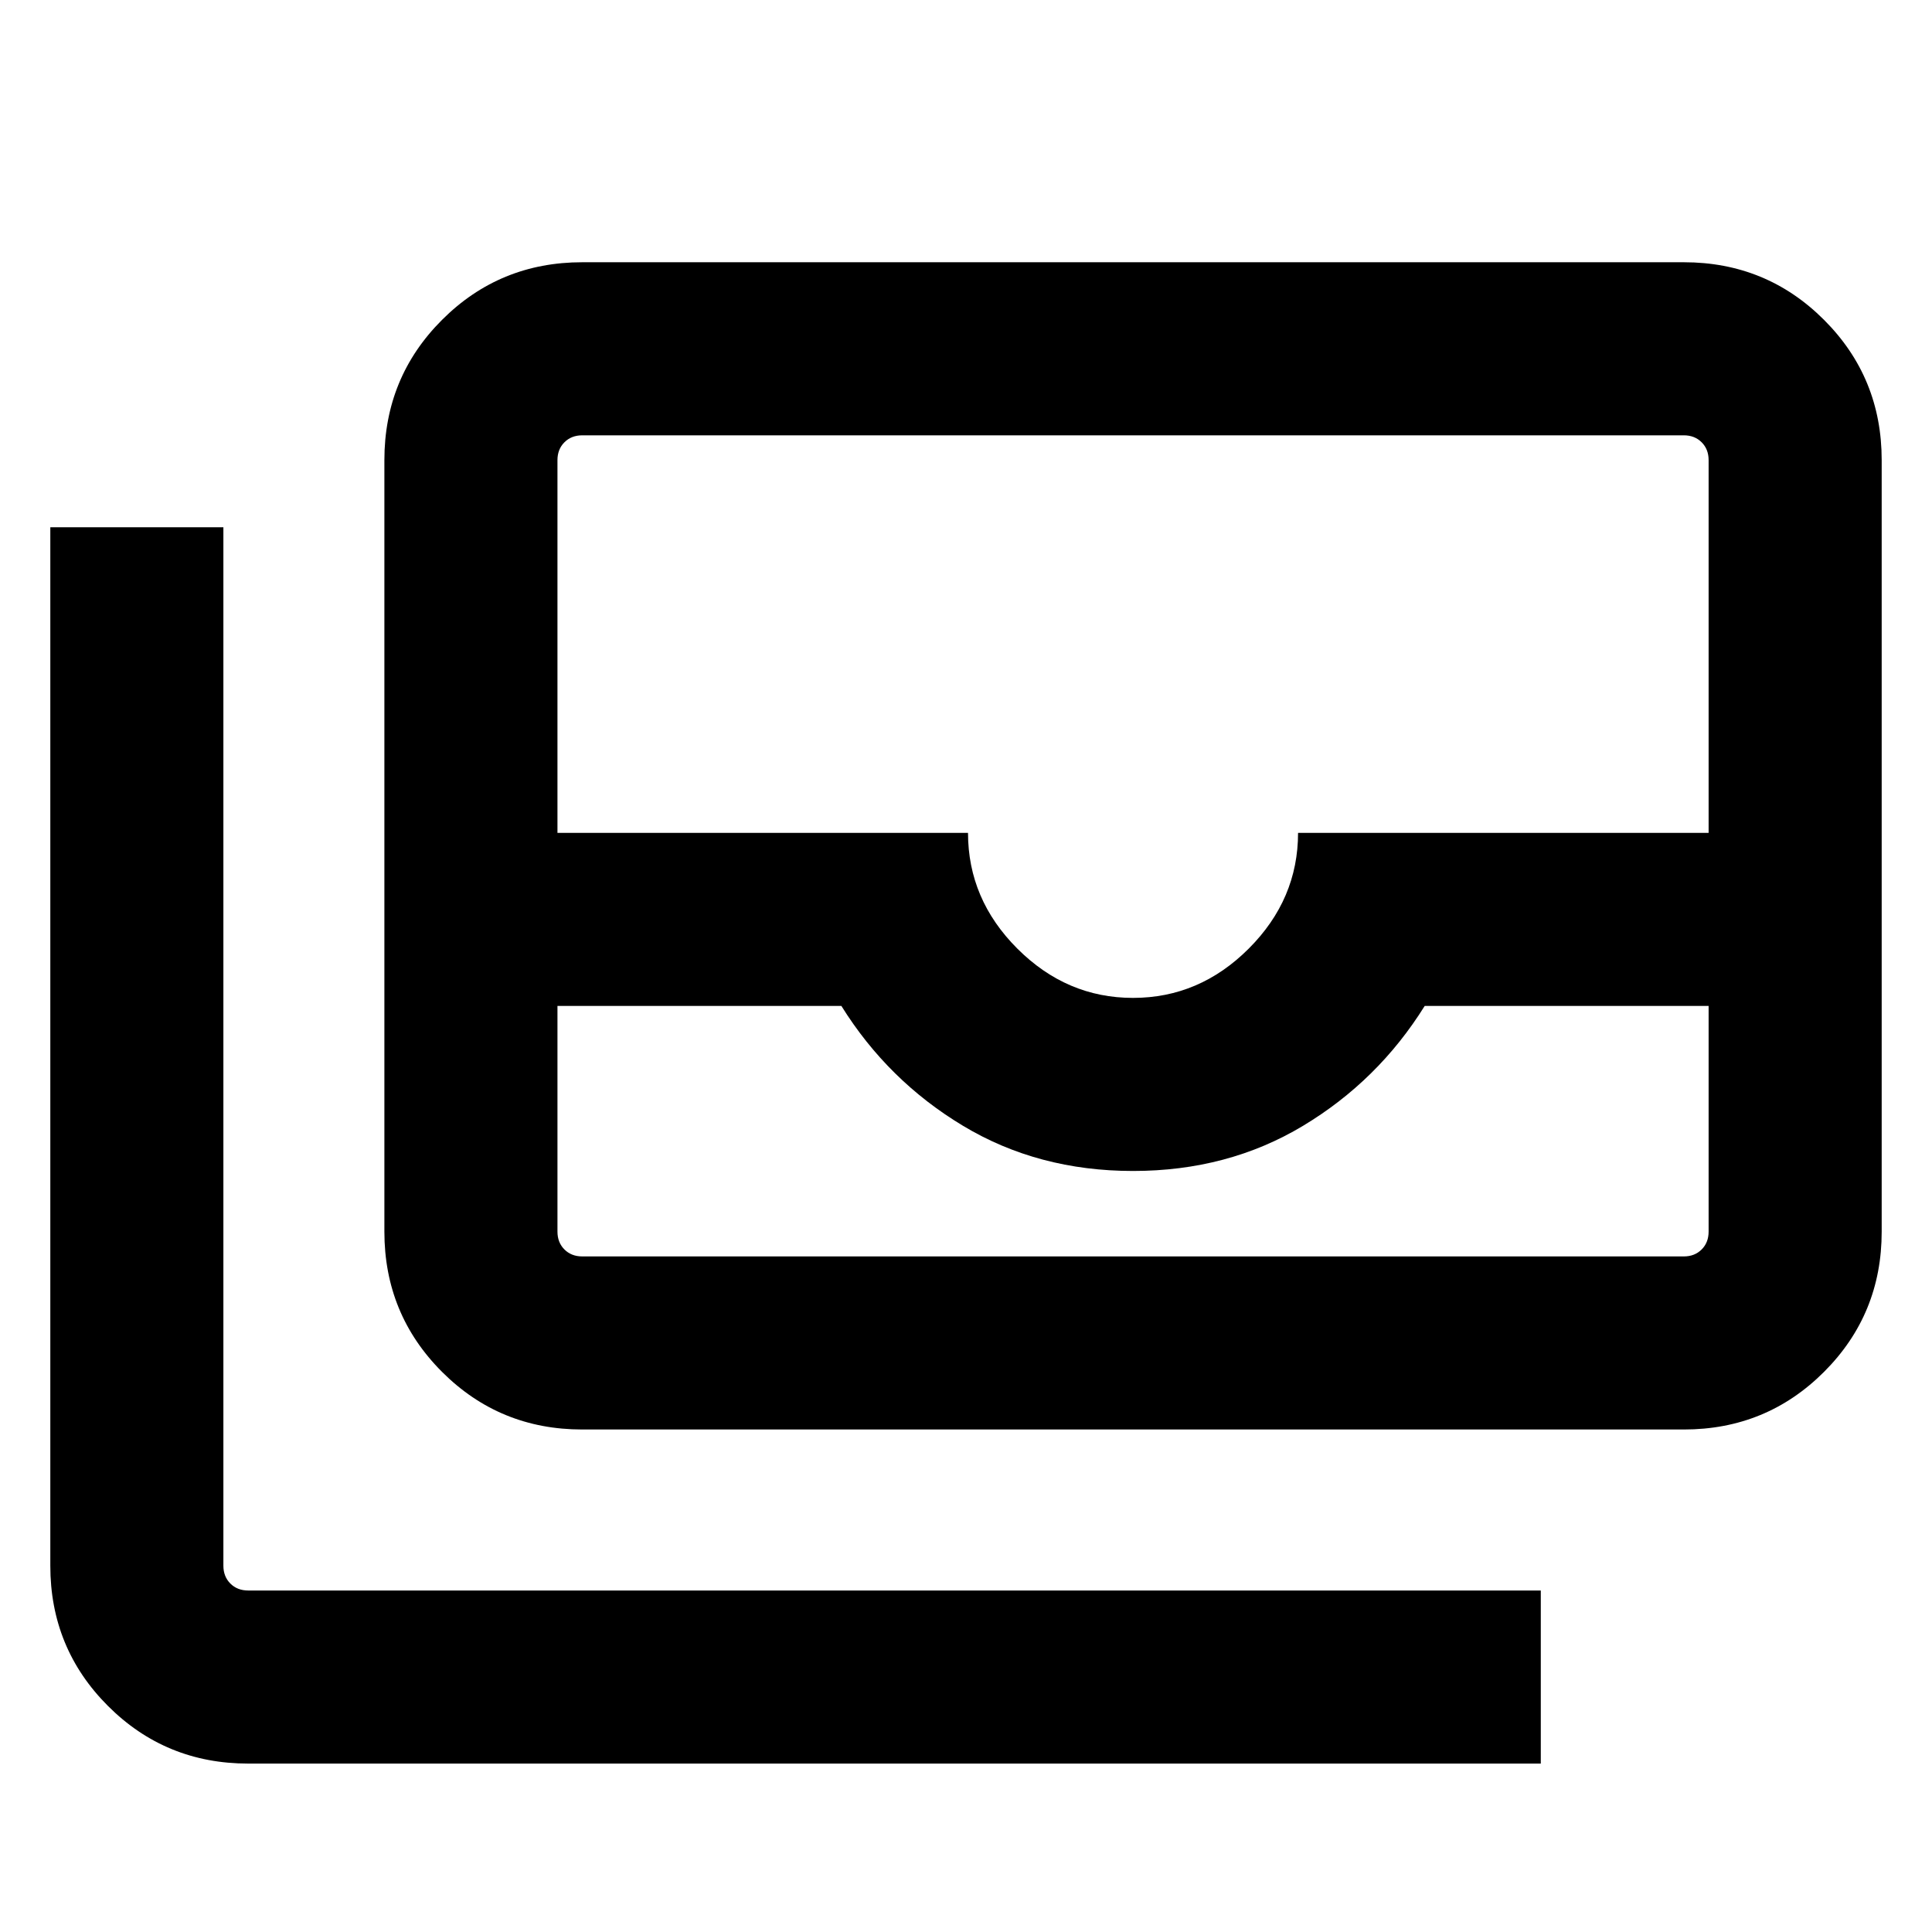 <svg xmlns="http://www.w3.org/2000/svg" height="24" viewBox="0 -960 960 960" width="24"><path d="M289.31-249.69q-41.03 0-69.67-28.64T191-348v-383.38q0-41.03 28.64-69.67t69.67-28.64h547.38q41.03 0 69.67 28.64T935-731.38V-348q0 41.03-28.64 69.67t-69.67 28.64H289.31ZM277-460.15V-348q0 5.39 3.46 8.85t8.85 3.46h547.38q5.39 0 8.85-3.46T849-348v-112.15H707.92q-23.15 37.15-60.46 59.57-37.31 22.43-84.46 22.43-47.15 0-84.46-22.43-37.31-22.42-60.46-59.57H277Zm286-4q33 0 57.5-24.5t24.5-57.5h204v-185.23q0-5.39-3.46-8.85t-8.85-3.46H289.31q-5.39 0-8.85 3.46t-3.46 8.85v185.23h204q0 33 24.5 57.5t57.5 24.5ZM765.61-83.69h-642.3q-41.03 0-69.67-28.64T25-182v-516h86v516q0 5.38 3.46 8.85 3.46 3.46 8.85 3.46h642.3v86ZM277-335.69h572-572Z"/></svg>